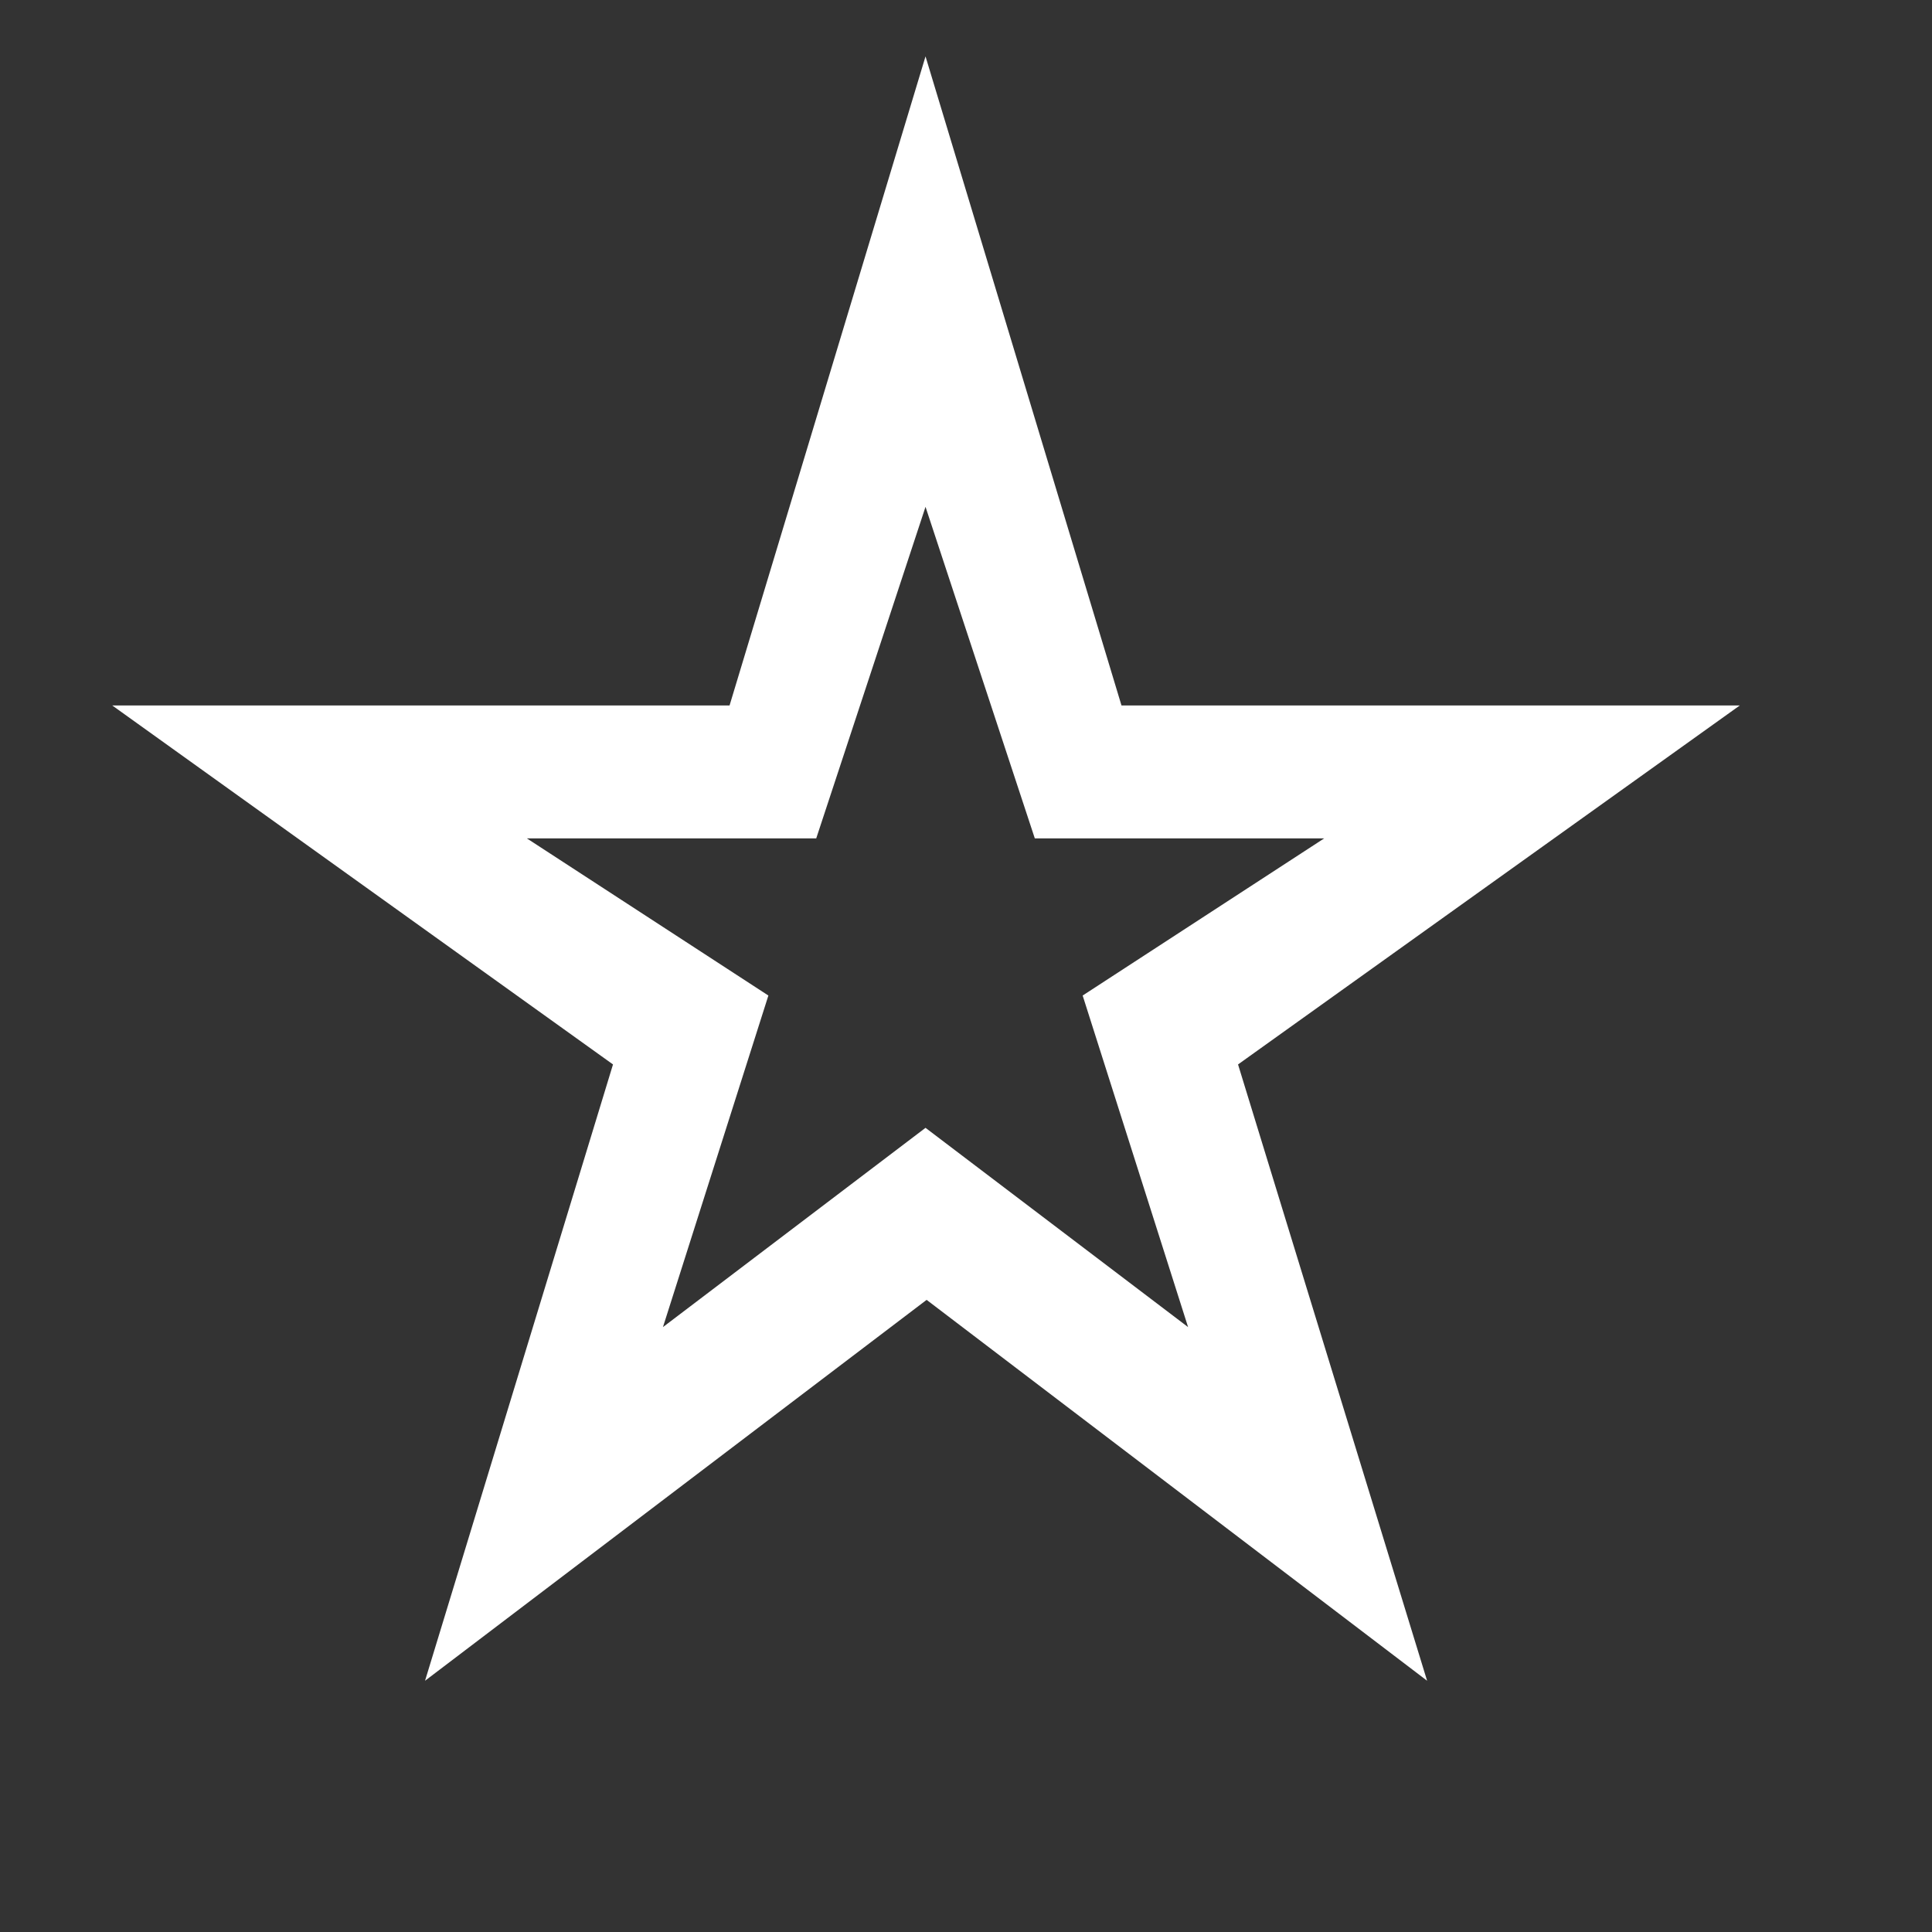 <svg width="21" height="21" viewBox="0 0 21 21" fill="none" xmlns="http://www.w3.org/2000/svg">
<rect x="0" y="0" width="21" height="21" fill="#333333" stroke="none"/>
<g clip-path="url(#clip0_149_548)">
<path d="M7.206 14.425L10.06 12.259L12.914 14.425L11.768 10.821L14.393 9.113H11.248L10.06 5.509L8.872 9.113H5.727L8.352 10.821L7.206 14.425ZM4.62 18.269L6.663 11.57L1.22 7.668H7.93L10.06 0.613L12.19 7.668H18.911L13.457 11.57L15.512 18.269L10.072 14.129L4.62 18.269Z" fill="white"/>
</g>
<defs>
<clipPath id="clip0_149_548">
<rect width="20" height="20" fill="white" transform="translate(0.06 0.488)"/>
</clipPath>
</defs>
</svg>
